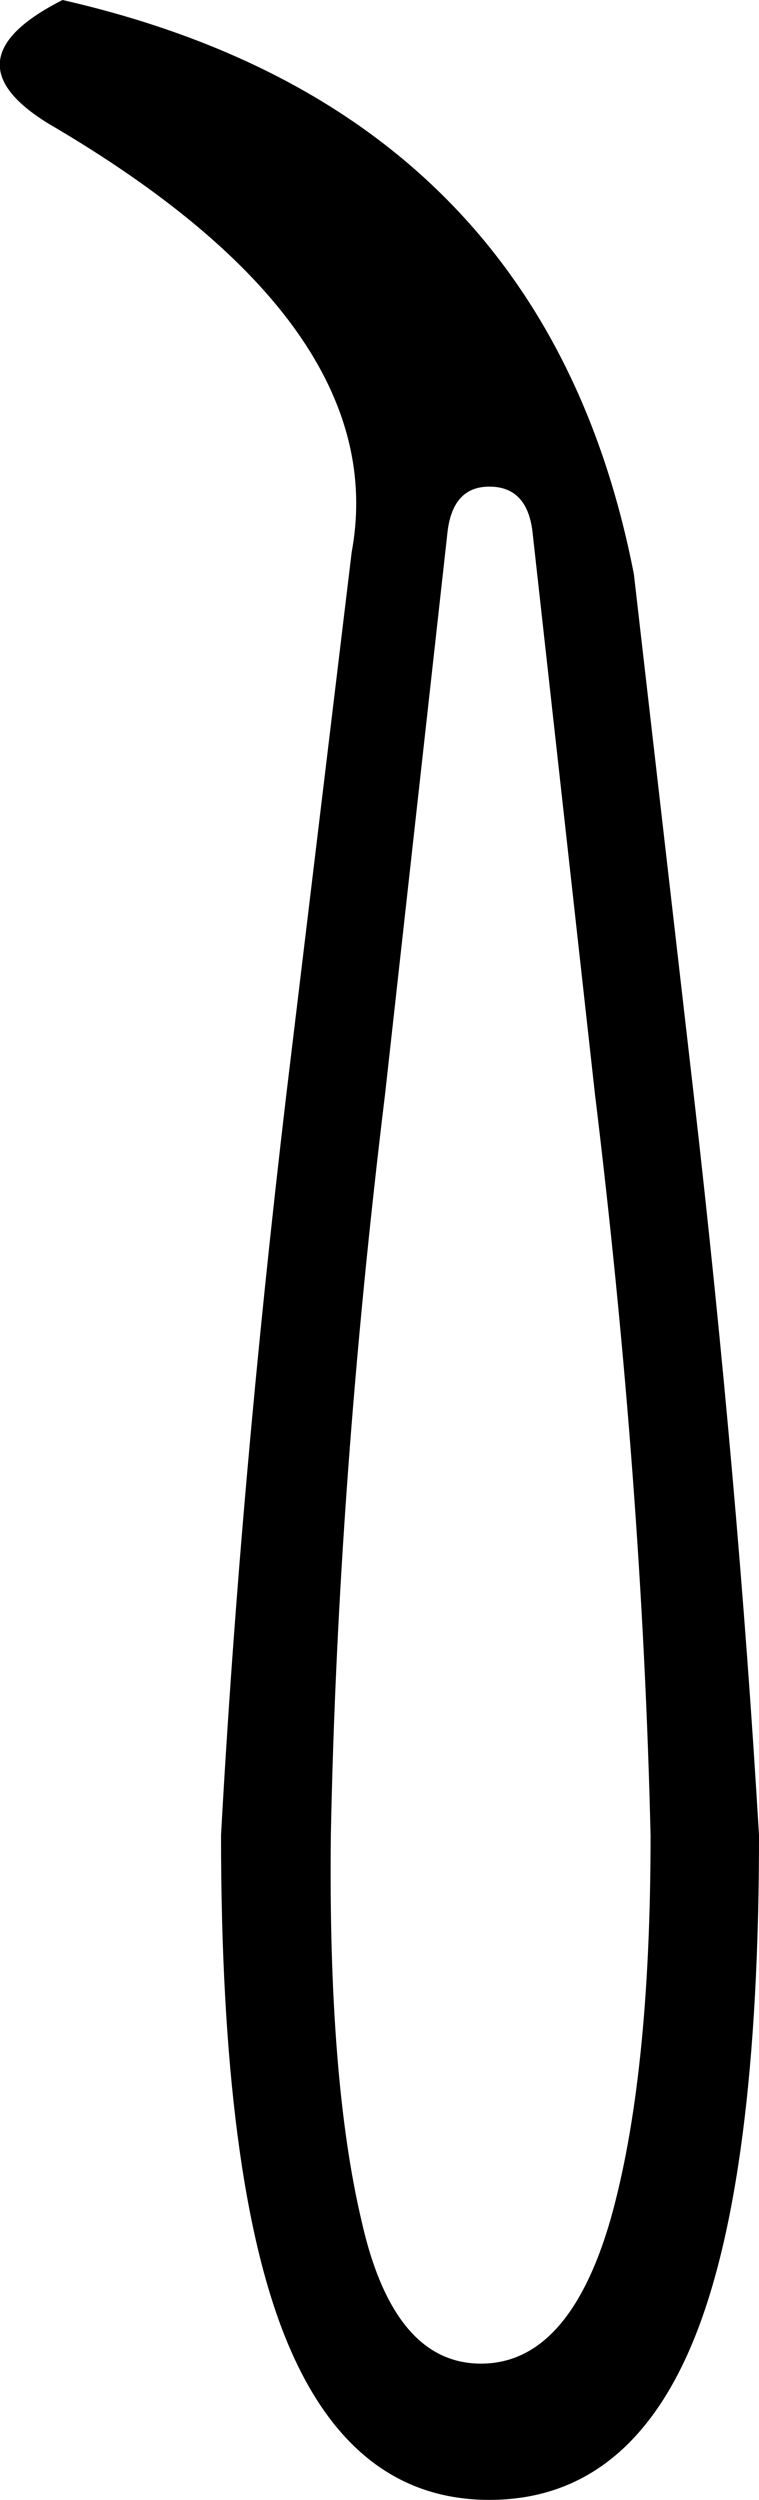 <?xml version='1.0' encoding ='UTF-8' standalone='no'?>
<svg width='5.46' height='17.98' xmlns='http://www.w3.org/2000/svg' xmlns:xlink='http://www.w3.org/1999/xlink'  version='1.1' >
<path style='fill:black; stroke:none' d=' M 3.52 3.5  Q 3.79 3.5 3.83 3.82  L 4.28 7.87  Q 4.62 10.66 4.68 13.2  Q 4.68 14.95 4.39 15.97  Q 4.09 17 3.46 17  Q 2.83 17 2.6 15.97  Q 2.36 14.95 2.38 13.2  Q 2.43 10.66 2.77 7.87  L 3.22 3.82  Q 3.26 3.5 3.52 3.5  Z  M 0.45 0  Q -0.4 0.43 0.35 0.89  Q 2.83 2.34 2.53 3.97  L 2.06 7.87  Q 1.73 10.66 1.59 13.2  Q 1.59 15.68 2.06 16.83  Q 2.53 17.98 3.52 17.98  Q 4.52 17.98 4.99 16.83  Q 5.46 15.68 5.46 13.2  Q 5.31 10.66 4.99 7.87  L 4.56 4.13  Q 3.91 0.79 0.45 0  Z '/></svg>
